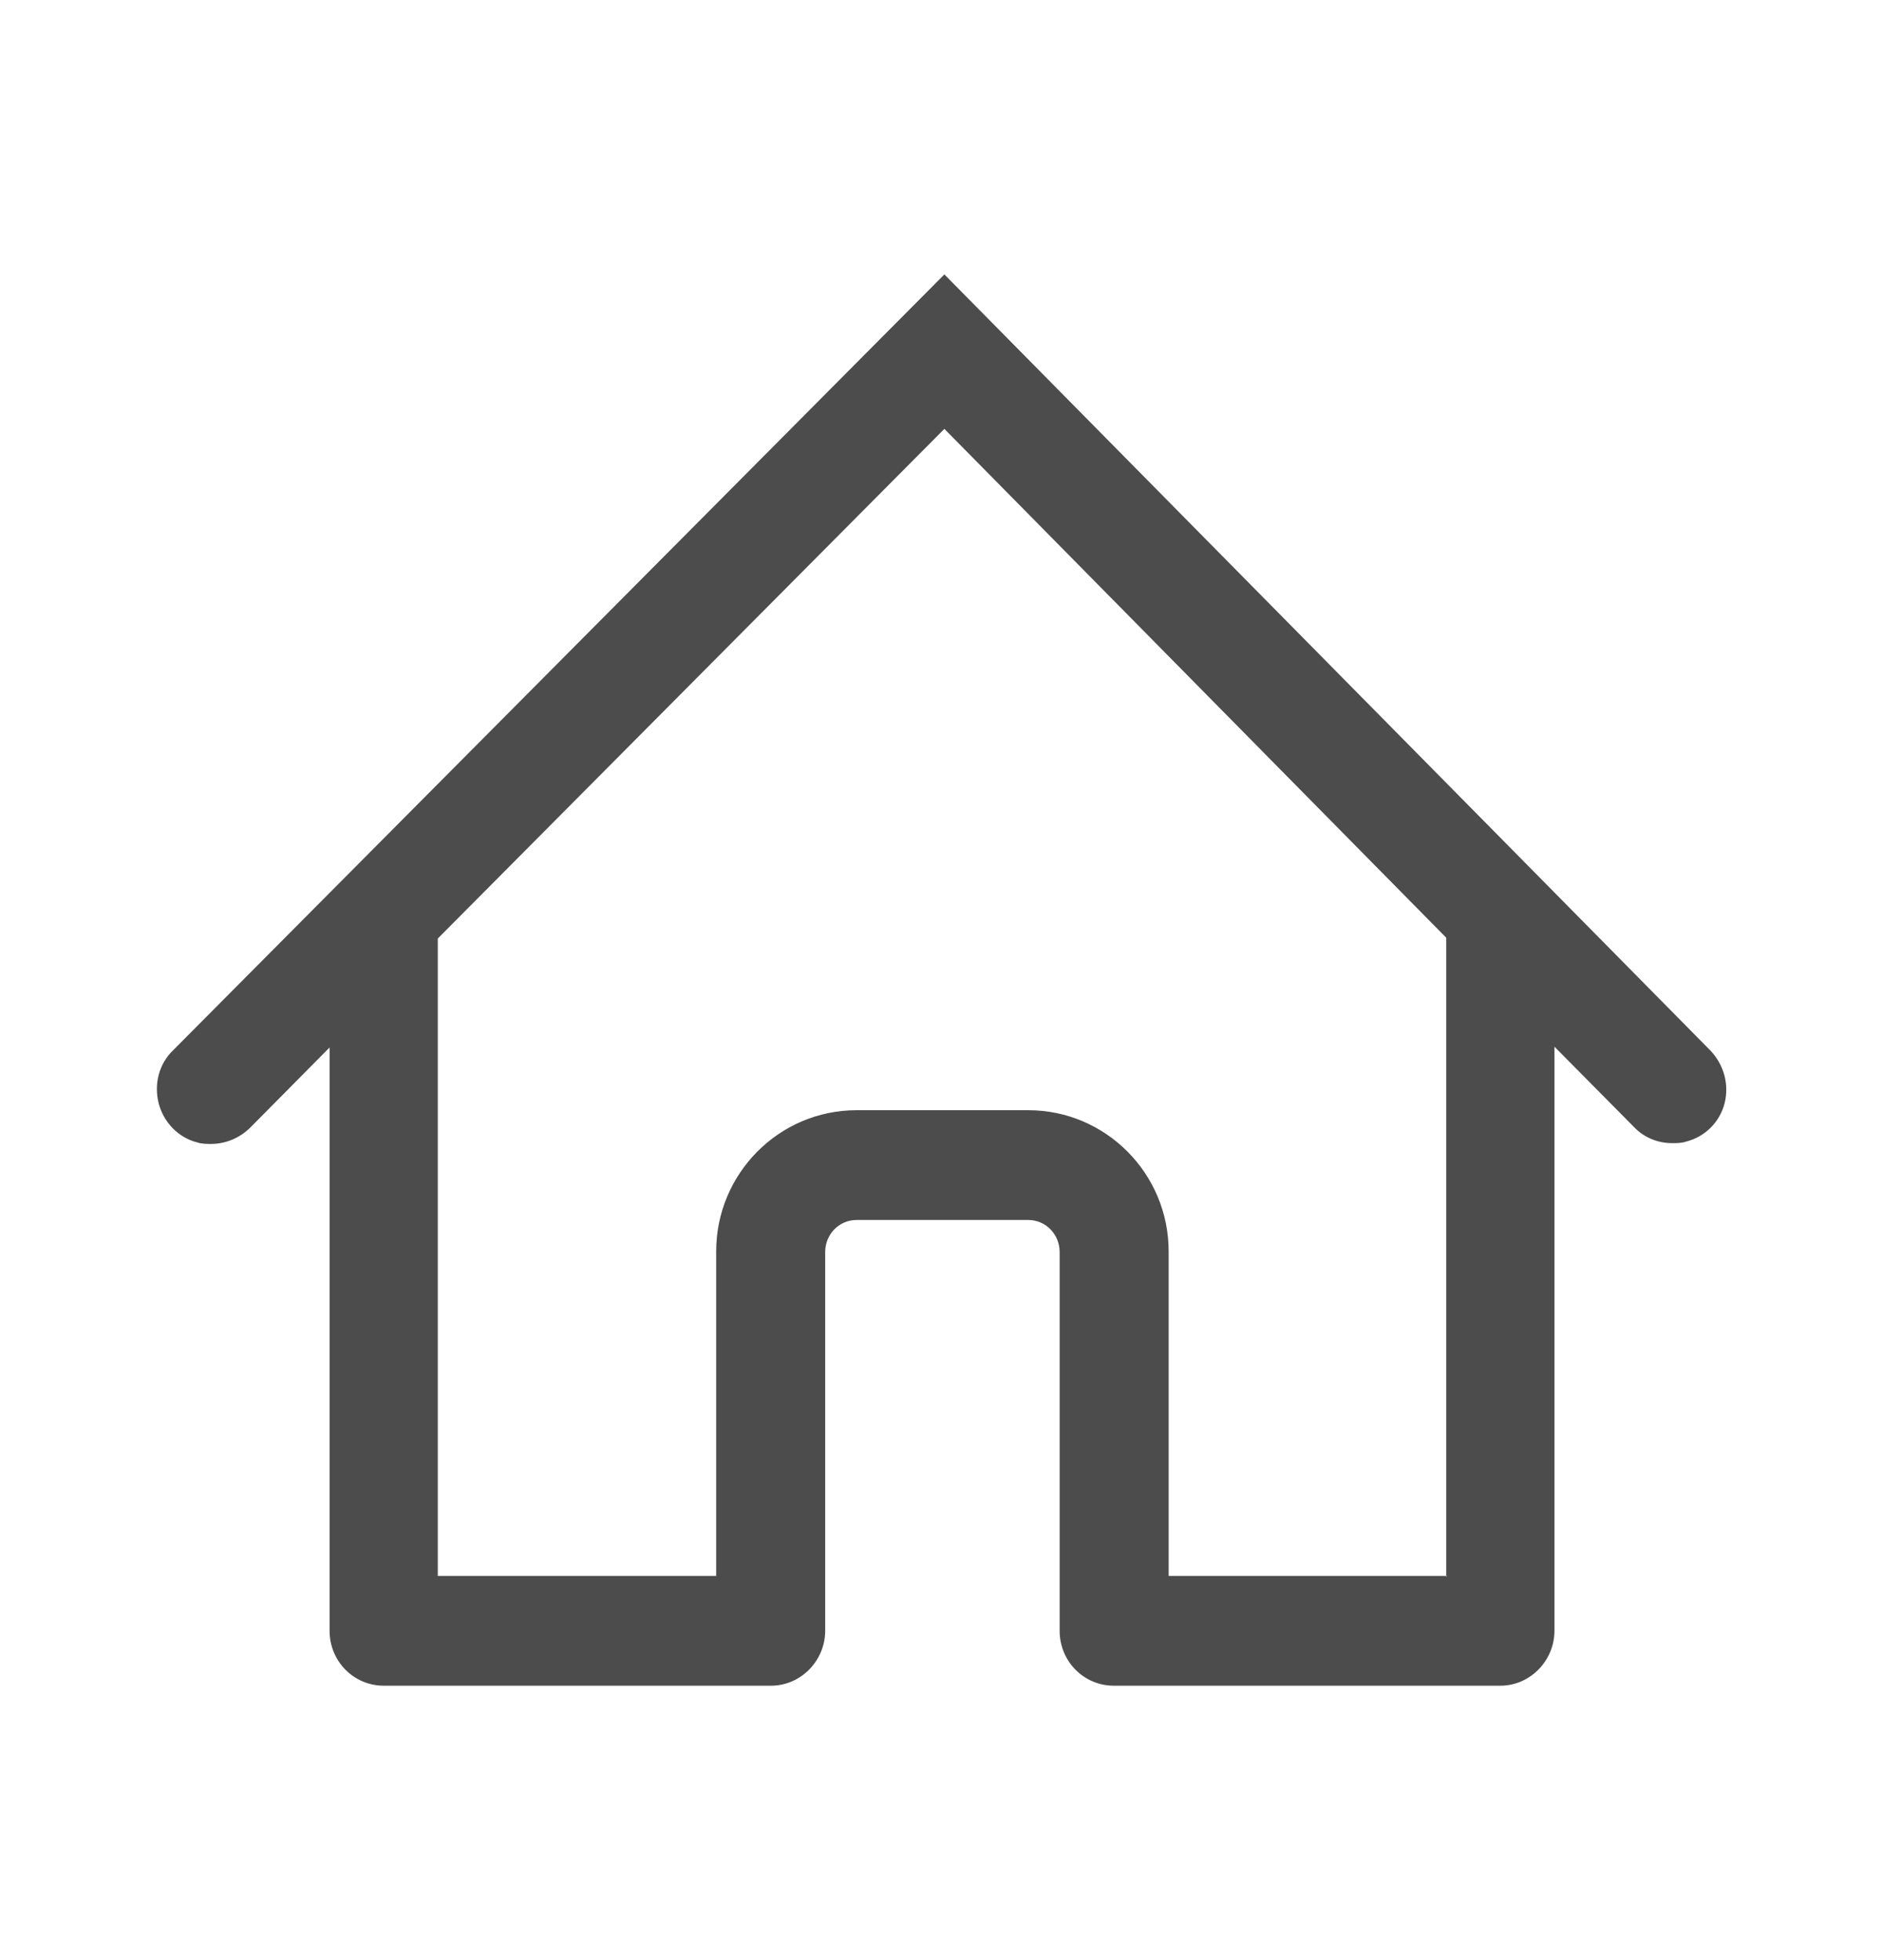 <svg width="24" height="25" viewBox="0 0 24 25" fill="none" xmlns="http://www.w3.org/2000/svg">
<path fill-rule="evenodd" clip-rule="evenodd" d="M14.203 21.5C13.823 21.5 13.513 21.19 13.513 20.8V15.97C13.513 15.74 13.333 15.56 13.113 15.56H10.923C10.703 15.56 10.523 15.74 10.523 15.97V20.8C10.523 21.18 10.213 21.5 9.833 21.5H4.893C4.513 21.5 4.203 21.19 4.203 20.8V13.36L3.193 14.38C3.063 14.51 2.883 14.59 2.693 14.59C2.633 14.59 2.573 14.59 2.513 14.57C2.273 14.51 2.083 14.31 2.023 14.07C1.963 13.83 2.023 13.57 2.213 13.39L12.043 3.5L21.813 13.4C21.983 13.58 22.053 13.83 21.993 14.07C21.933 14.31 21.743 14.5 21.503 14.56C21.443 14.58 21.383 14.58 21.323 14.58C21.143 14.58 20.963 14.51 20.833 14.37L19.823 13.35V20.8C19.823 21.18 19.513 21.5 19.133 21.5H14.203ZM18.443 20.11V11.96L12.043 5.47L5.583 11.97V20.1H9.133V15.96C9.133 14.97 9.933 14.16 10.923 14.16H13.113C14.103 14.16 14.903 14.97 14.903 15.96V20.1H18.453L18.443 20.11Z" fill="#4C4C4C"/>
</svg>
